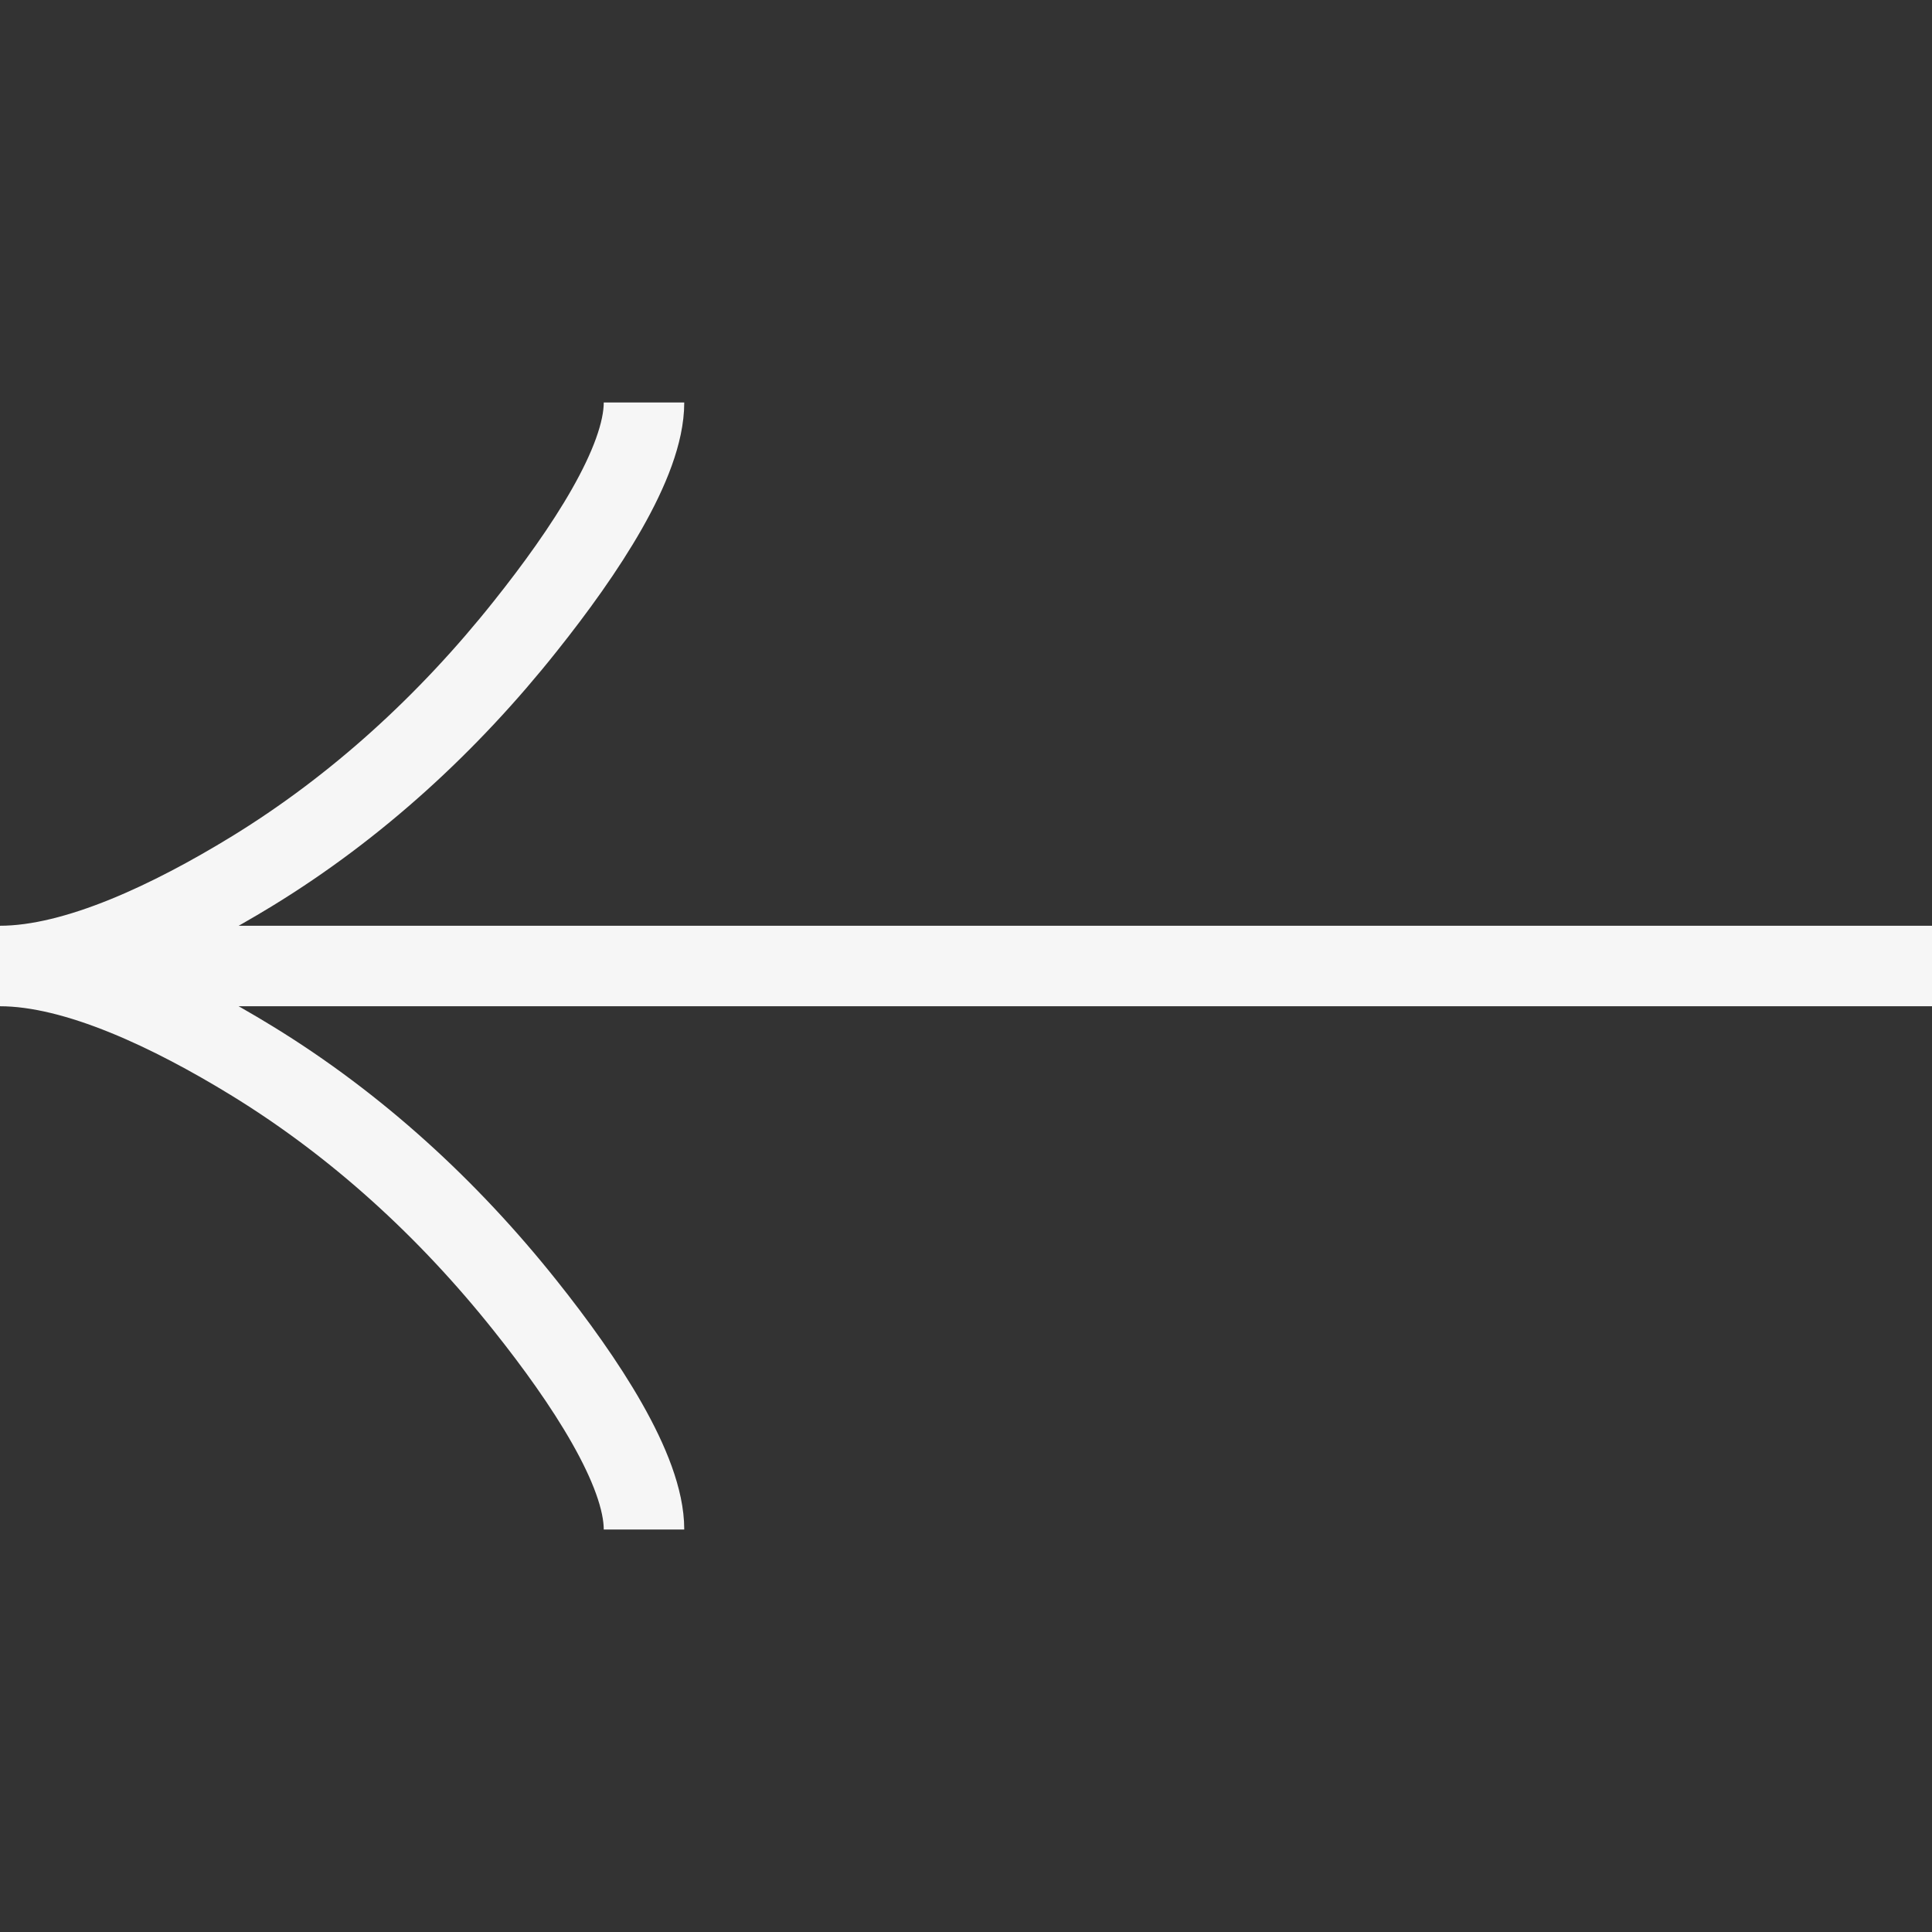 <svg width="30" height="30" viewBox="0 0 30 30" fill="none" xmlns="http://www.w3.org/2000/svg">
<rect x="0" y="0" width="30" height="30" fill="#333333" stroke="none"/>
<g id="guidance:right-arrow">
<path id="Vector" d="M10 6.25C10 7.178 9.084 8.562 8.156 9.725C6.964 11.225 5.539 12.534 3.905 13.533C2.68 14.281 1.195 15 0 15M0 15C1.195 15 2.681 15.719 3.905 16.468C5.539 17.468 6.964 18.776 8.156 20.274C9.084 21.438 10 22.825 10 23.75M0 15H30" stroke="#F6F6F6" stroke-width="1.25"/>
</g>
</svg>
